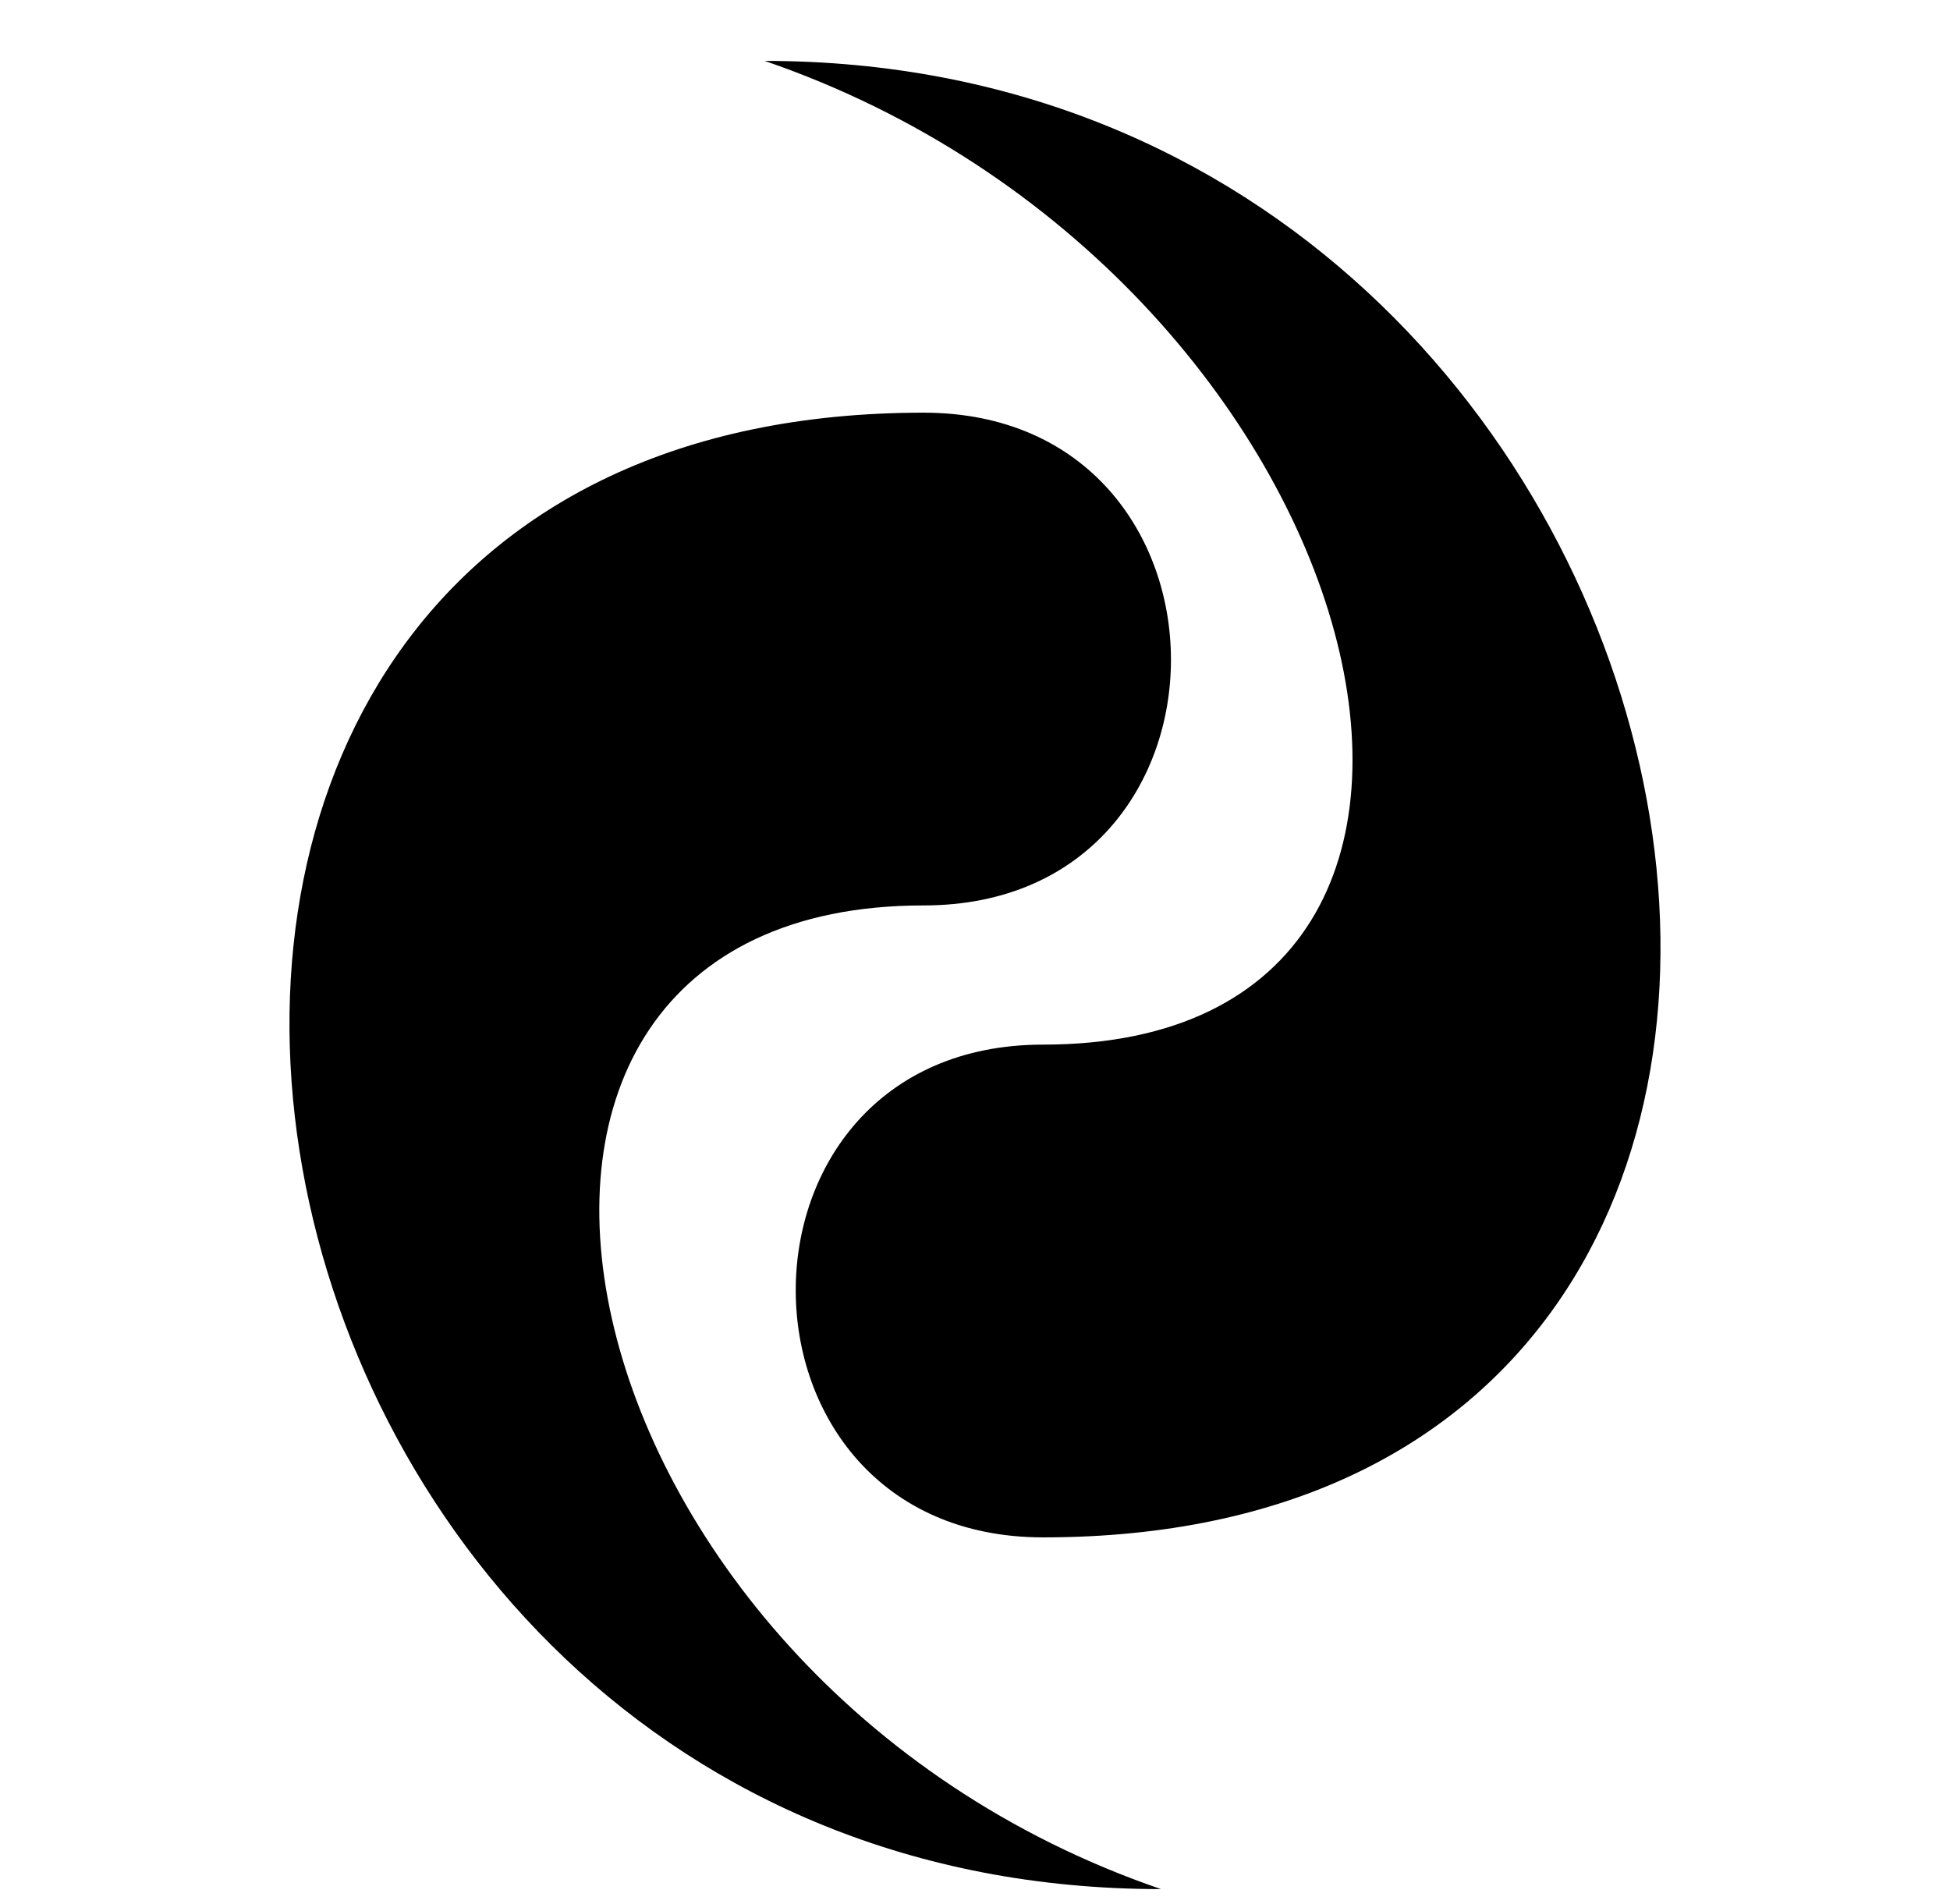 <svg xmlns="http://www.w3.org/2000/svg" viewBox="0 -64 1024 1000" style="transform: scaleY(-1);">
<path fill="currentColor" d="M609.661 928.008c-523.369 0-641.431-775.304-124.687-775.304 172.574 0 173.904 258.761 0 258.761-279.893-0.025-198.249 405.76 124.687 516.543zM547.794 743.312c-172.574 0-173.904-258.761 0-258.761 279.893 0 176.715-405.785-146.246-516.568 523.369 0.025 662.965 775.329 146.246 775.329v0z"/>
</svg>